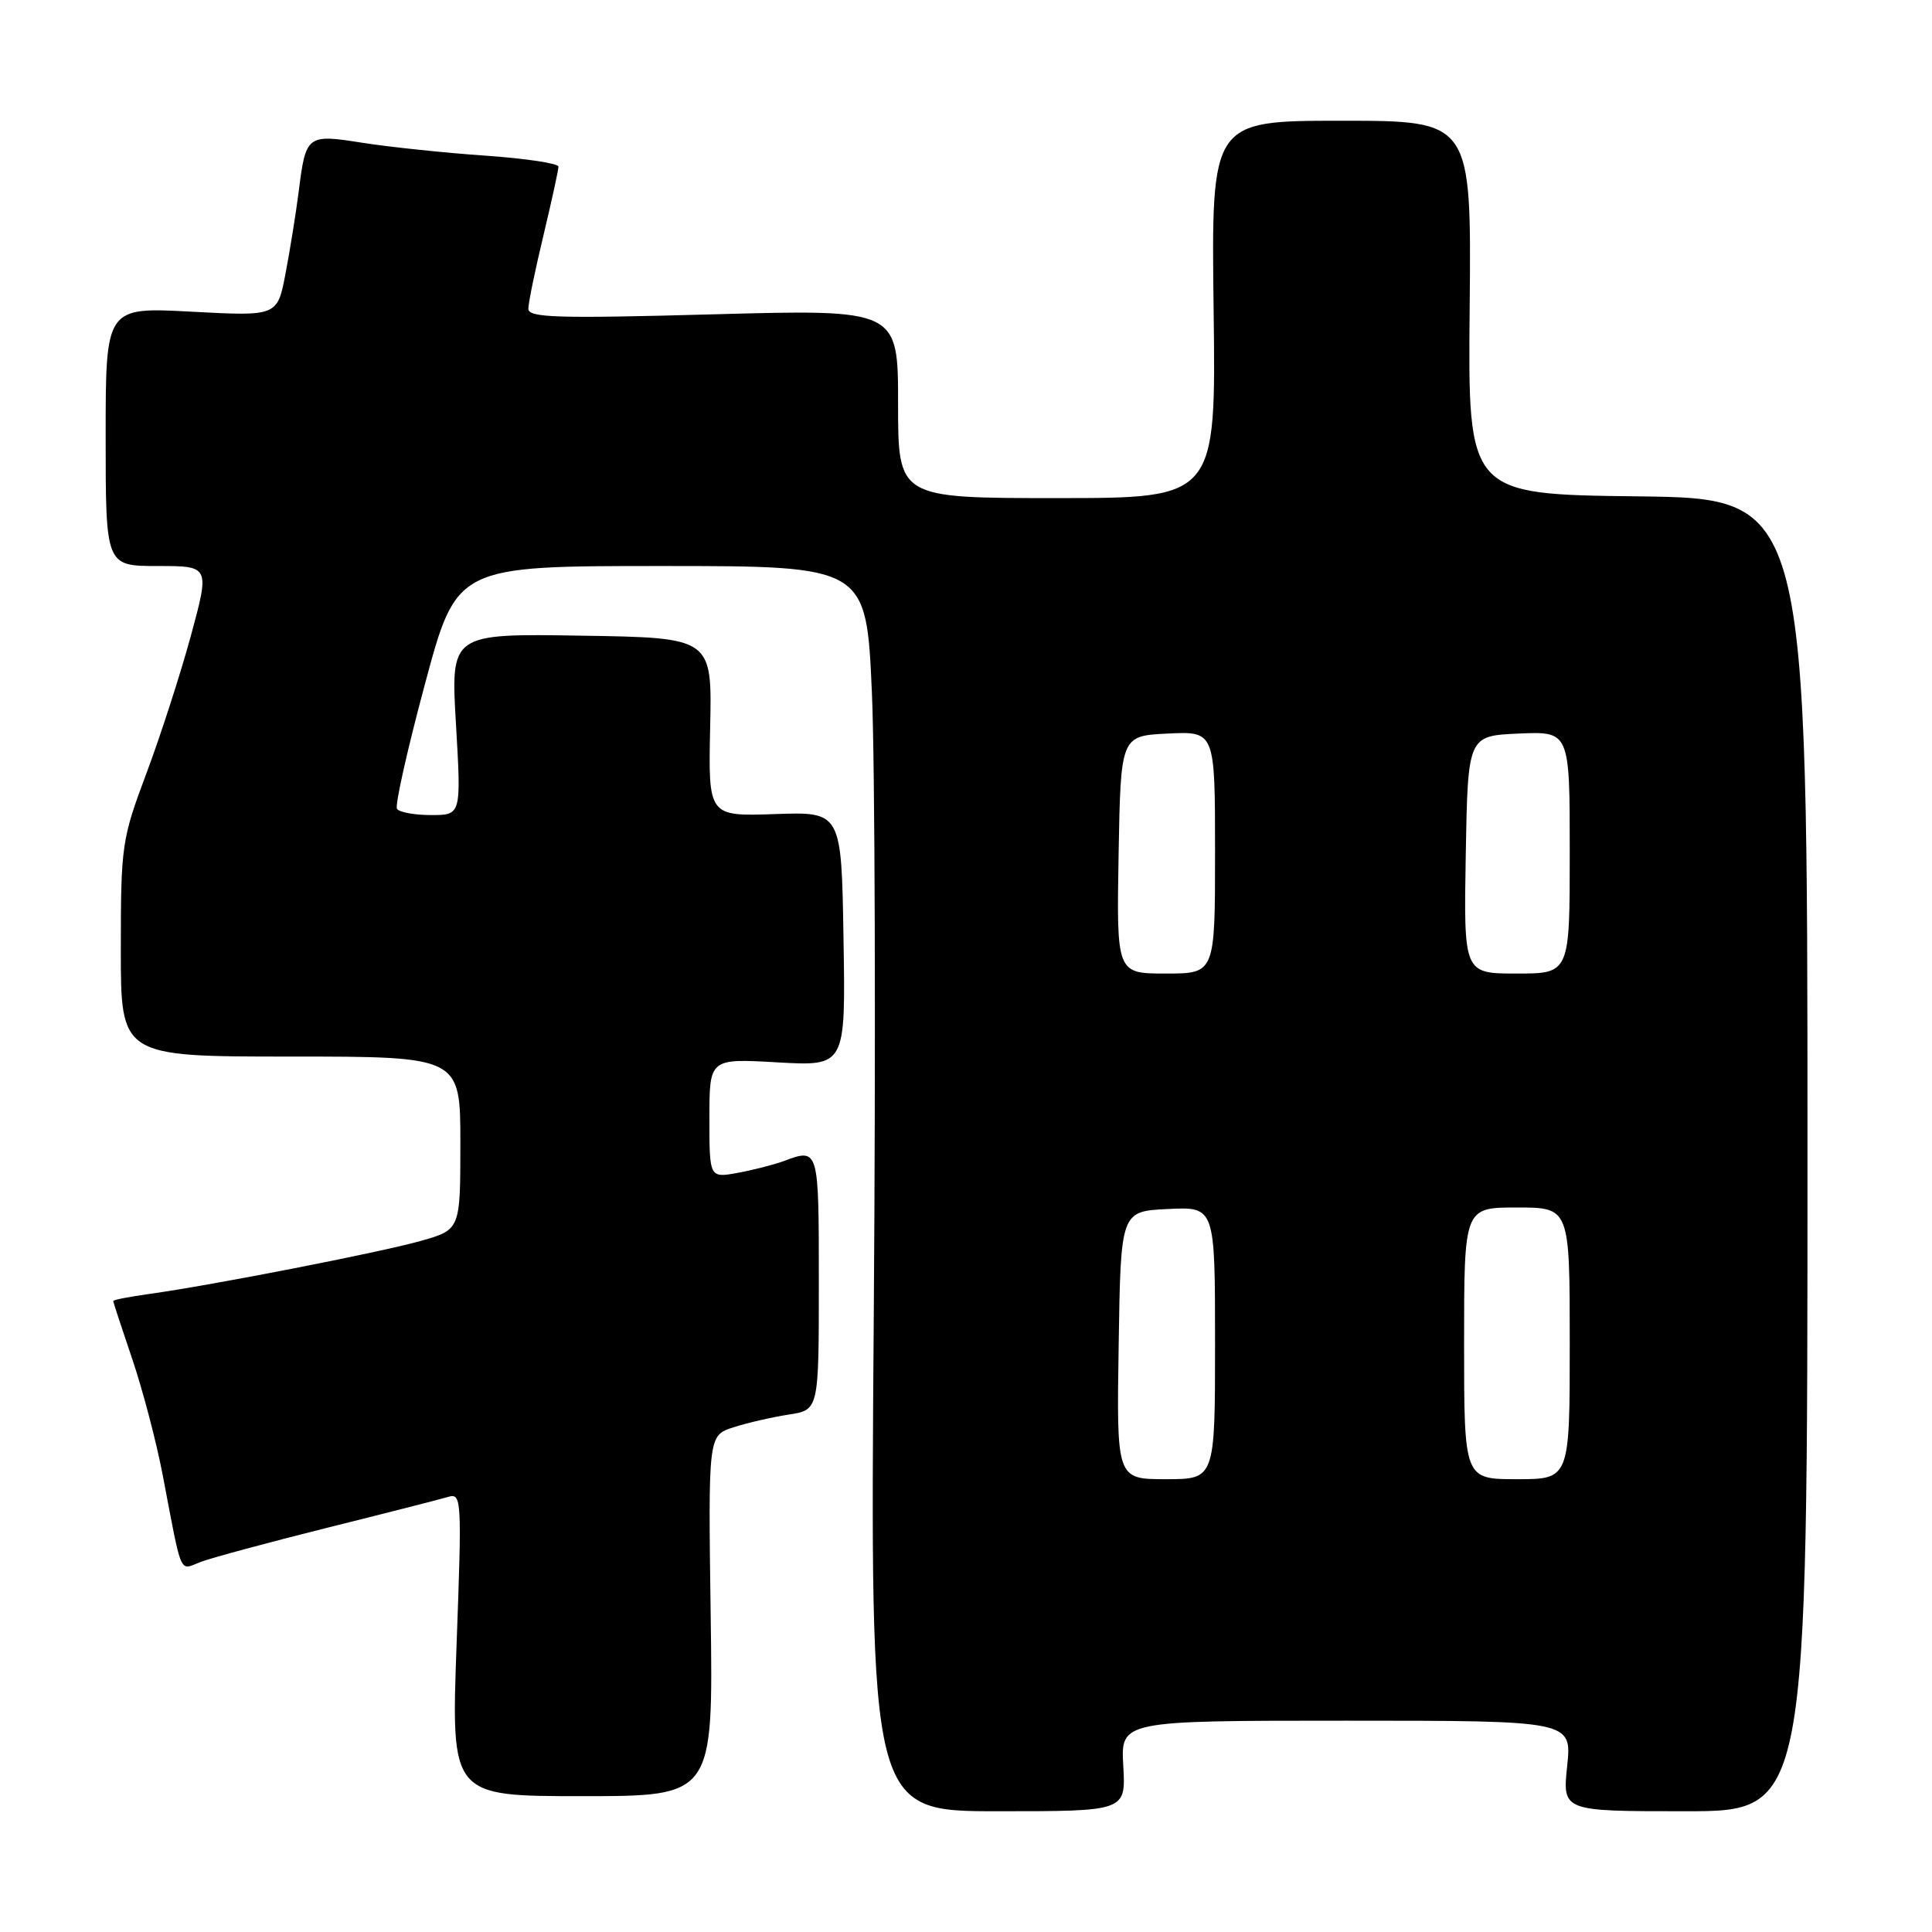 <?xml version="1.0" encoding="UTF-8" standalone="no"?>
<!DOCTYPE svg PUBLIC "-//W3C//DTD SVG 1.1//EN" "http://www.w3.org/Graphics/SVG/1.1/DTD/svg11.dtd" >
<svg xmlns="http://www.w3.org/2000/svg" xmlns:xlink="http://www.w3.org/1999/xlink" version="1.1" viewBox="0 0 256 256">
 <g >
 <path fill="currentColor"
d=" M 148.84 234.00 C 148.50 228.00 148.50 228.00 178.39 228.00 C 208.28 228.00 208.28 228.00 207.66 234.00 C 207.03 240.00 207.03 240.00 223.27 240.00 C 239.50 240.00 239.50 240.00 239.50 153.02 C 239.50 66.04 239.50 66.04 217.00 65.77 C 194.50 65.50 194.50 65.50 194.74 40.75 C 194.97 16.00 194.97 16.00 177.74 16.00 C 160.50 16.00 160.50 16.00 160.81 41.00 C 161.13 66.00 161.13 66.00 140.06 66.00 C 119.00 66.00 119.00 66.00 119.00 53.49 C 119.00 40.98 119.00 40.98 94.50 41.65 C 73.77 42.22 70.00 42.10 70.01 40.91 C 70.01 40.13 70.91 35.76 72.01 31.19 C 73.10 26.61 74.00 22.52 74.00 22.08 C 74.00 21.65 69.61 20.99 64.25 20.62 C 58.89 20.25 51.61 19.48 48.09 18.93 C 40.66 17.75 40.53 17.85 39.58 25.38 C 39.22 28.20 38.44 33.07 37.84 36.21 C 36.76 41.91 36.76 41.91 25.38 41.30 C 14.00 40.69 14.00 40.69 14.00 57.85 C 14.00 75.00 14.00 75.00 20.90 75.00 C 27.80 75.00 27.80 75.00 25.29 84.25 C 23.90 89.34 21.25 97.55 19.39 102.50 C 16.14 111.18 16.01 112.01 16.01 125.75 C 16.00 140.00 16.00 140.00 38.50 140.00 C 61.00 140.00 61.00 140.00 61.00 151.47 C 61.00 162.94 61.00 162.94 55.75 164.43 C 50.35 165.95 28.18 170.29 19.75 171.46 C 17.14 171.82 15.00 172.24 15.00 172.39 C 15.00 172.53 16.13 175.97 17.51 180.04 C 18.89 184.10 20.72 191.04 21.56 195.46 C 24.18 209.17 23.70 208.07 26.60 206.96 C 28.02 206.42 35.56 204.39 43.34 202.44 C 51.13 200.50 58.34 198.66 59.37 198.35 C 61.17 197.81 61.21 198.54 60.50 217.89 C 59.77 238.00 59.77 238.00 77.13 238.00 C 94.50 238.00 94.50 238.00 94.17 214.10 C 93.84 190.21 93.84 190.21 97.17 189.13 C 99.00 188.54 102.30 187.78 104.50 187.44 C 108.50 186.83 108.50 186.83 108.50 169.91 C 108.50 152.07 108.51 152.11 103.82 153.86 C 102.54 154.33 99.81 155.03 97.75 155.41 C 94.00 156.09 94.00 156.09 94.00 148.17 C 94.00 140.25 94.00 140.25 103.02 140.77 C 112.05 141.28 112.05 141.28 111.77 124.42 C 111.50 107.56 111.50 107.56 102.67 107.87 C 93.85 108.17 93.85 108.17 94.10 96.34 C 94.36 84.50 94.36 84.50 77.04 84.23 C 59.71 83.95 59.71 83.95 60.42 95.98 C 61.12 108.00 61.12 108.00 57.12 108.00 C 54.92 108.00 52.89 107.63 52.60 107.17 C 52.32 106.71 53.98 99.29 56.30 90.67 C 60.50 75.00 60.50 75.00 87.64 75.00 C 114.79 75.00 114.79 75.00 115.53 91.75 C 115.94 100.96 116.05 138.09 115.78 174.25 C 115.28 240.00 115.28 240.00 132.23 240.00 C 149.18 240.00 149.18 240.00 148.84 234.00 Z  M 148.23 178.25 C 148.50 160.50 148.50 160.50 154.75 160.20 C 161.00 159.90 161.00 159.90 161.00 177.95 C 161.00 196.00 161.00 196.00 154.48 196.00 C 147.95 196.00 147.95 196.00 148.23 178.25 Z  M 194.00 178.00 C 194.00 160.00 194.00 160.00 201.00 160.00 C 208.00 160.00 208.00 160.00 208.00 178.00 C 208.00 196.00 208.00 196.00 201.00 196.00 C 194.00 196.00 194.00 196.00 194.00 178.00 Z  M 148.22 113.25 C 148.50 97.50 148.50 97.50 154.75 97.20 C 161.00 96.90 161.00 96.90 161.00 112.95 C 161.00 129.00 161.00 129.00 154.47 129.00 C 147.95 129.00 147.95 129.00 148.22 113.25 Z  M 194.22 113.25 C 194.50 97.50 194.50 97.50 201.25 97.20 C 208.00 96.91 208.00 96.91 208.00 112.95 C 208.00 129.00 208.00 129.00 200.97 129.00 C 193.95 129.00 193.95 129.00 194.22 113.25 Z "/>
</g>
</svg>